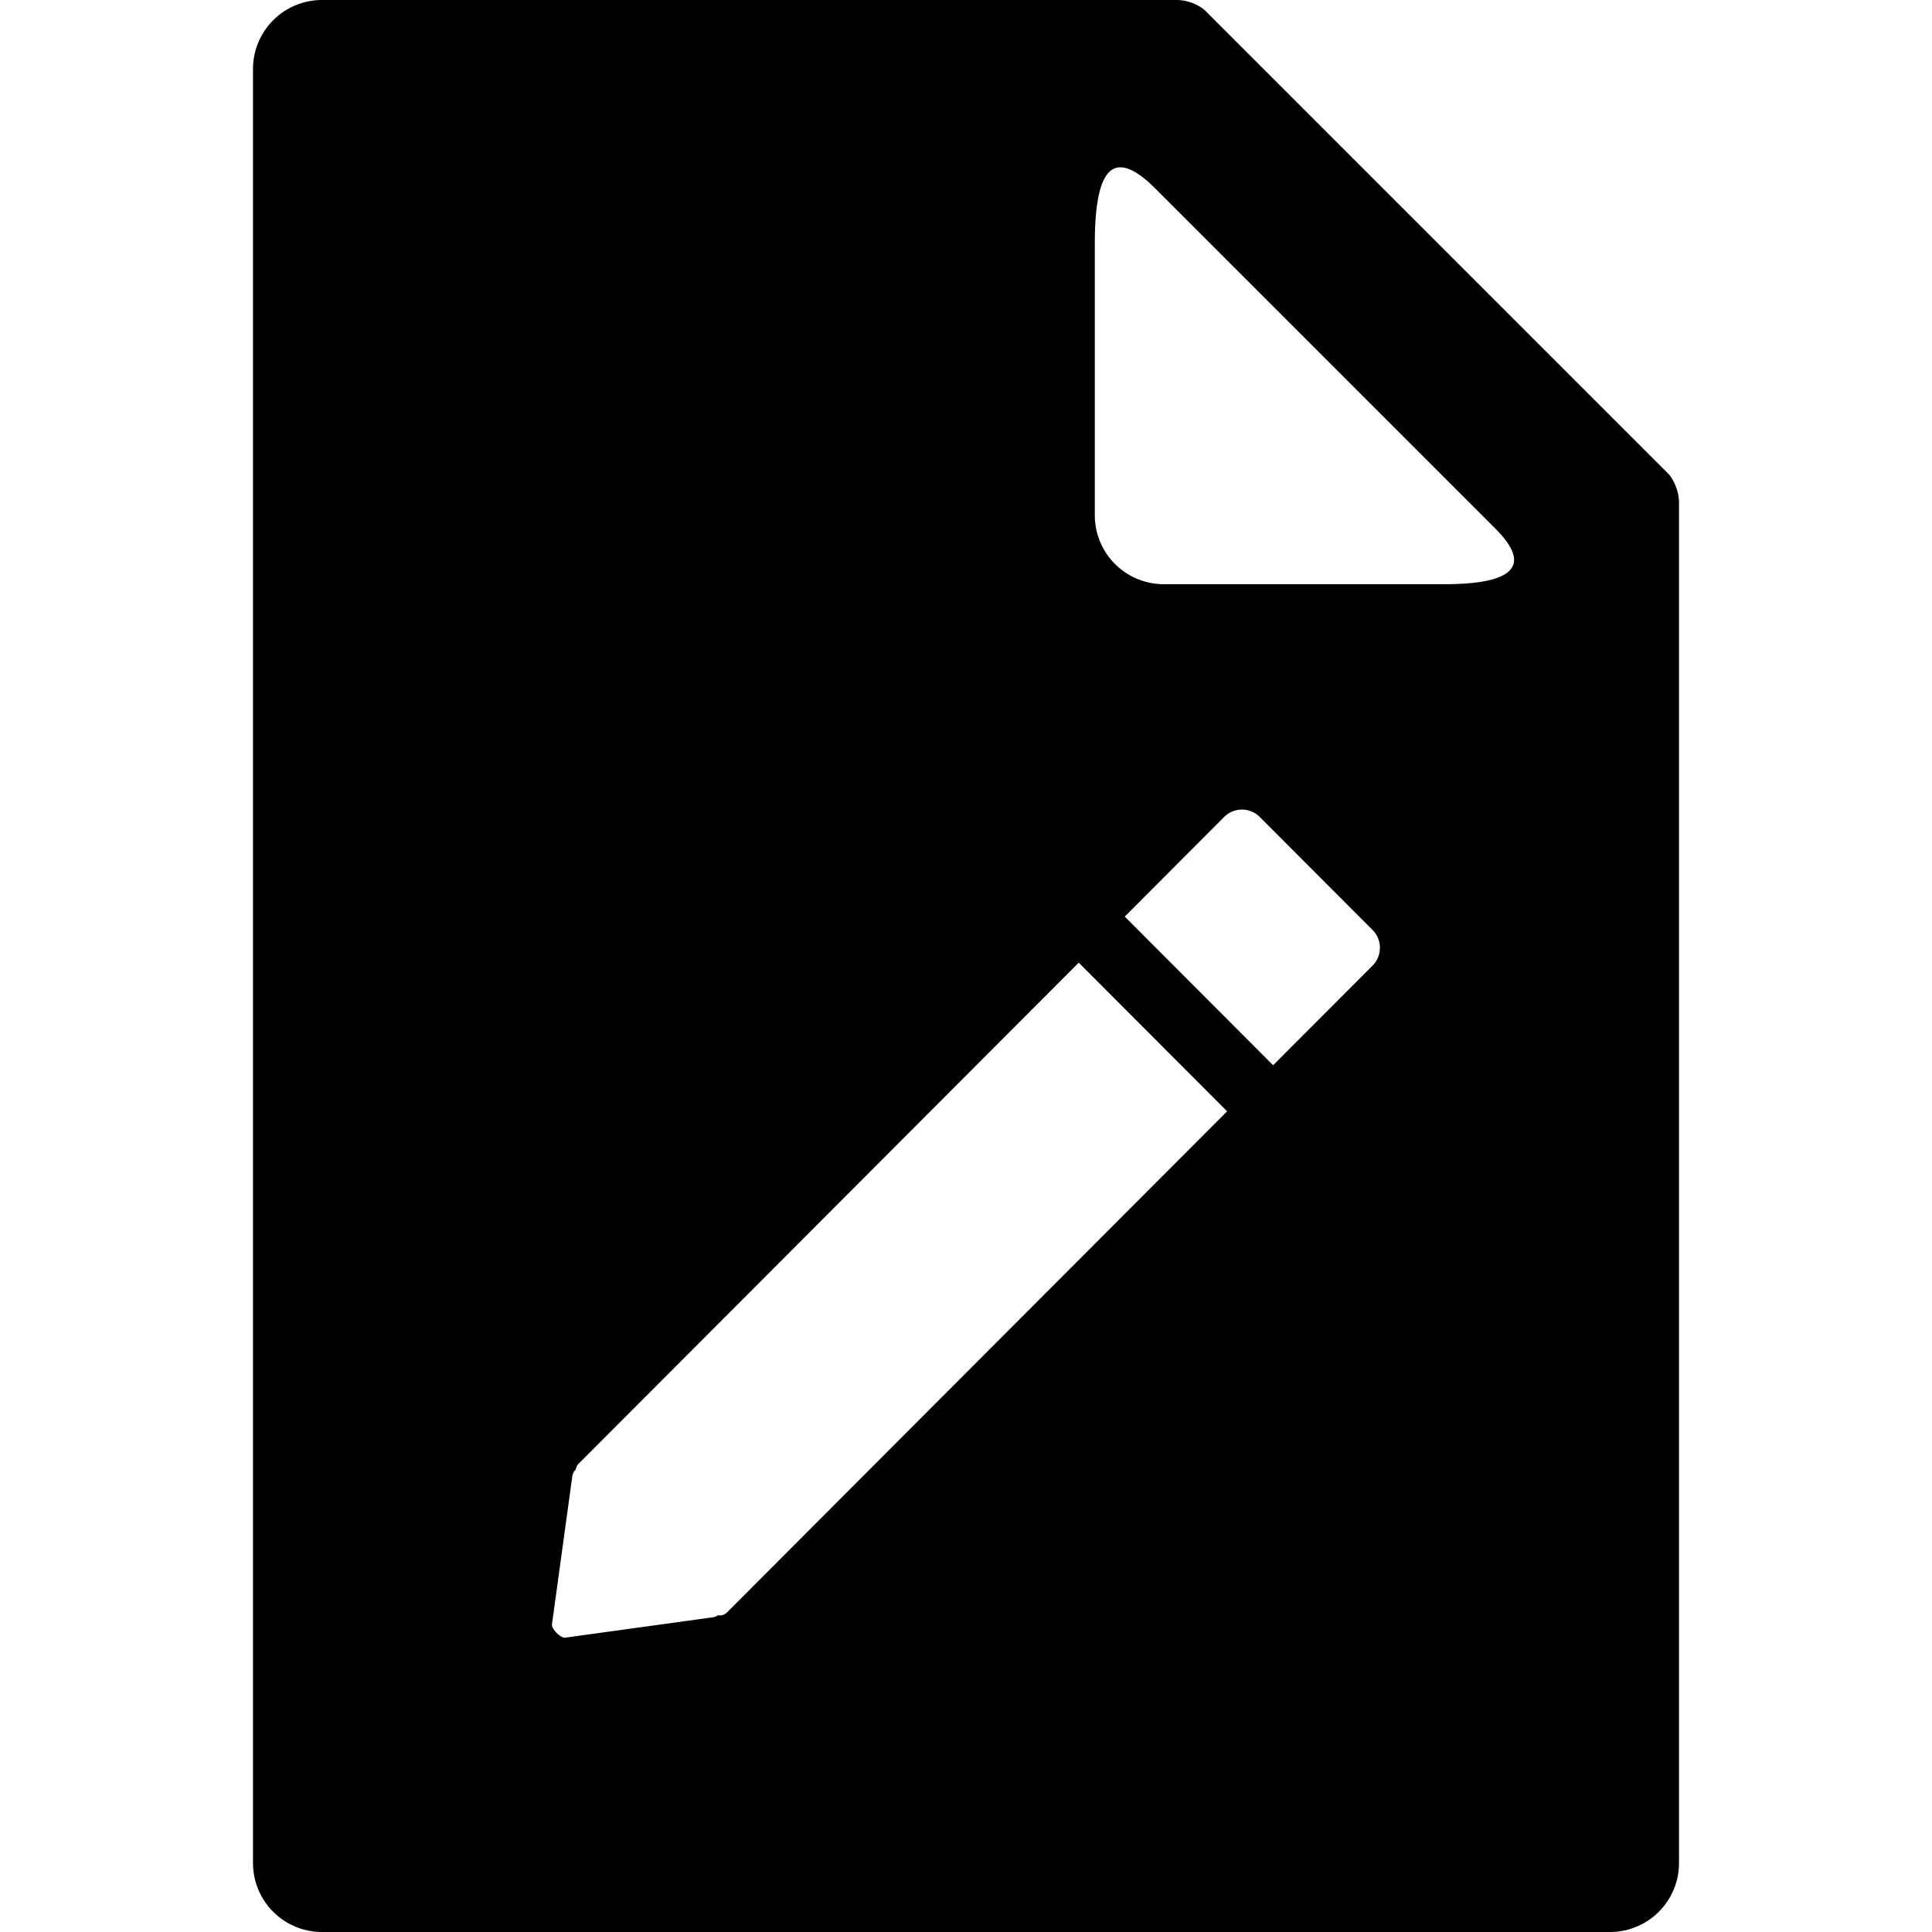 <svg xmlns="http://www.w3.org/2000/svg" width="99.96" height="99.96" viewBox="0 0 420 420">
<defs>
    <style>
      .cls-1 {
        fill-rule: evenodd;
      }
    </style>
  </defs>
  <path id="edit_file" class="cls-1" d="M350,420H70a15,15,0,0,1-15-15V15A15,15,0,0,1,70,0H256a9.928,9.928,0,0,1,5.837,2.149l101.01,101.01A10.354,10.354,0,0,1,365,109V405A15,15,0,0,1,350,420ZM277.409,230.927l7.1-7.111,13.871-13.9a5.494,5.494,0,0,0,0-7.757L273.861,177.6a5.467,5.467,0,0,0-7.742,0l-13.87,13.9-7.1,7.11-0.645.646,32.257,32.32Zm-44.515-20.038-6.129,6.14L125.8,318.19a2.279,2.279,0,0,0-.642,1.287,2.524,2.524,0,0,0-.739,1.409L119.994,353.1c-0.142,1.035,1.871,3.052,2.9,2.909l32.147-4.434a2.368,2.368,0,0,0,1.03-.423,2.273,2.273,0,0,0,1.983-.637L259.023,249.349l6.129-6.141,1.612-1.616-32.257-32.319ZM325,114.83L251.17,41C241.844,31.674,238,36.837,238,53v59a15,15,0,0,0,15,15h61C335.309,127,329.181,119.011,325,114.83Z"/>
</svg>
